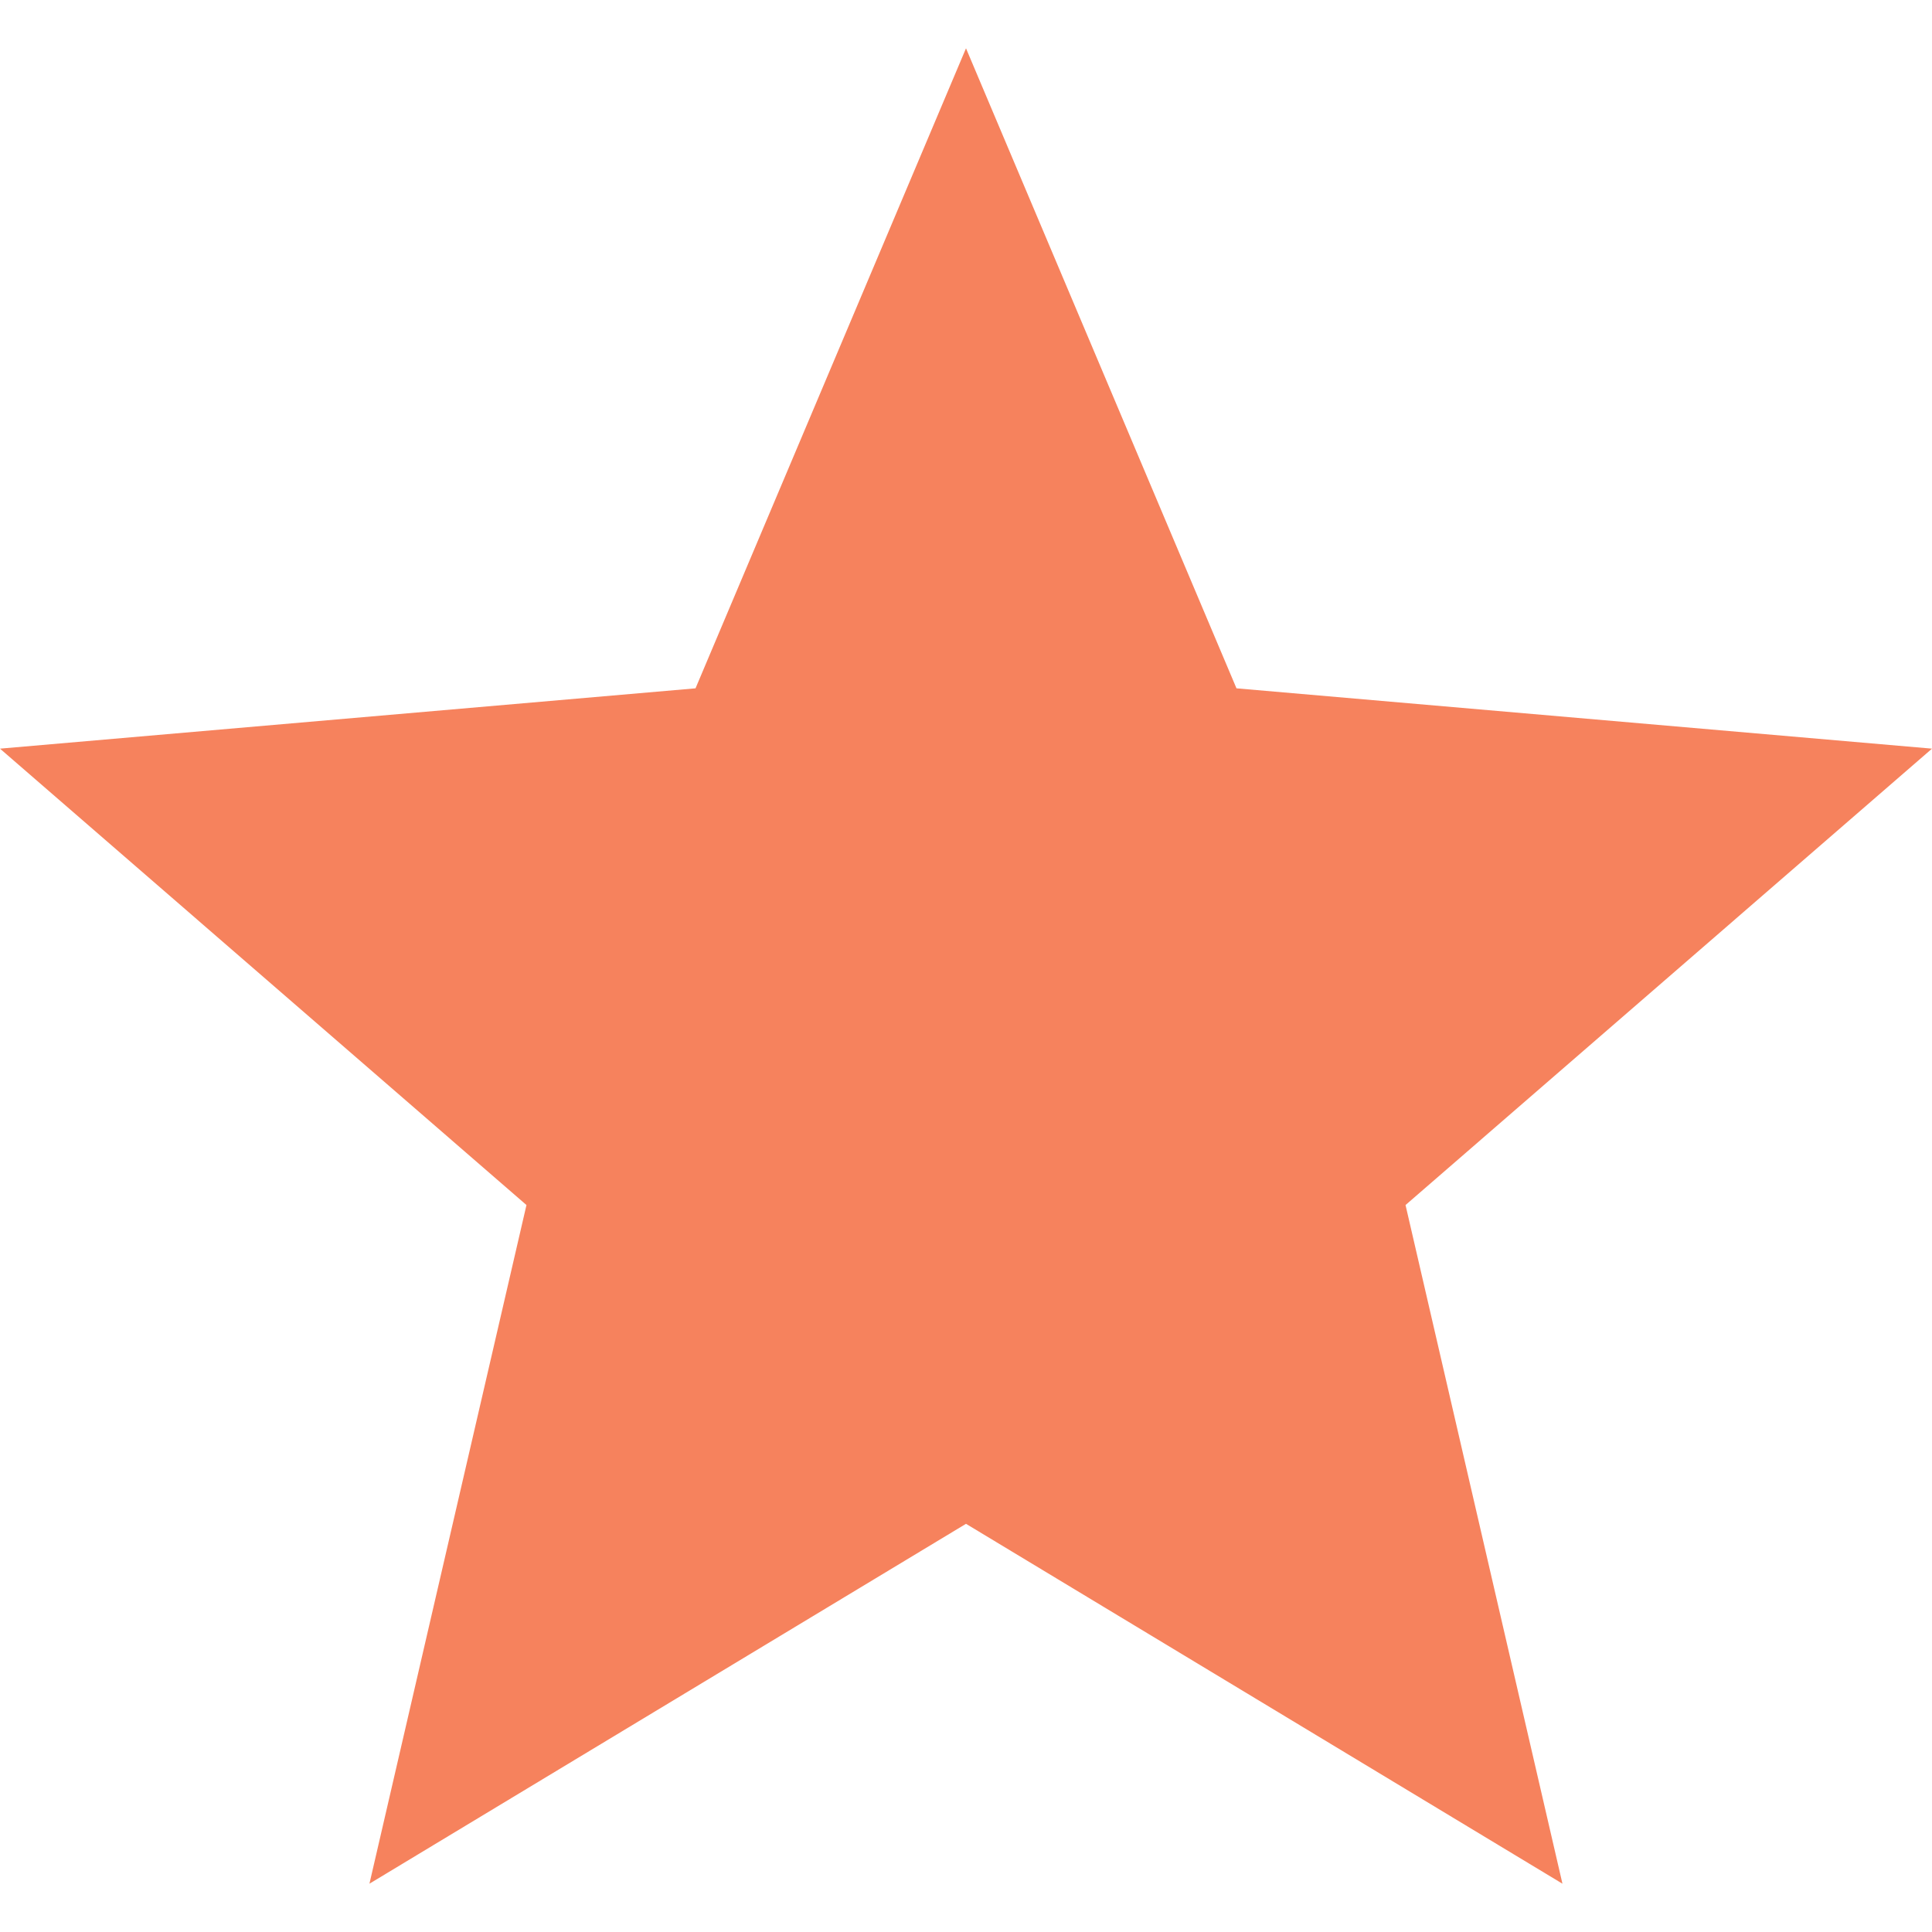 <svg width="18" height="18" viewBox="0 0 18 18" fill="none" xmlns="http://www.w3.org/2000/svg">
<path d="M3.442 17.55L4.905 11.227L0 6.975L6.48 6.413L9 0.45L11.52 6.413L18 6.975L13.095 11.227L14.557 17.55L9 14.197L3.442 17.55Z" fill="#F6825D"/>
</svg>
